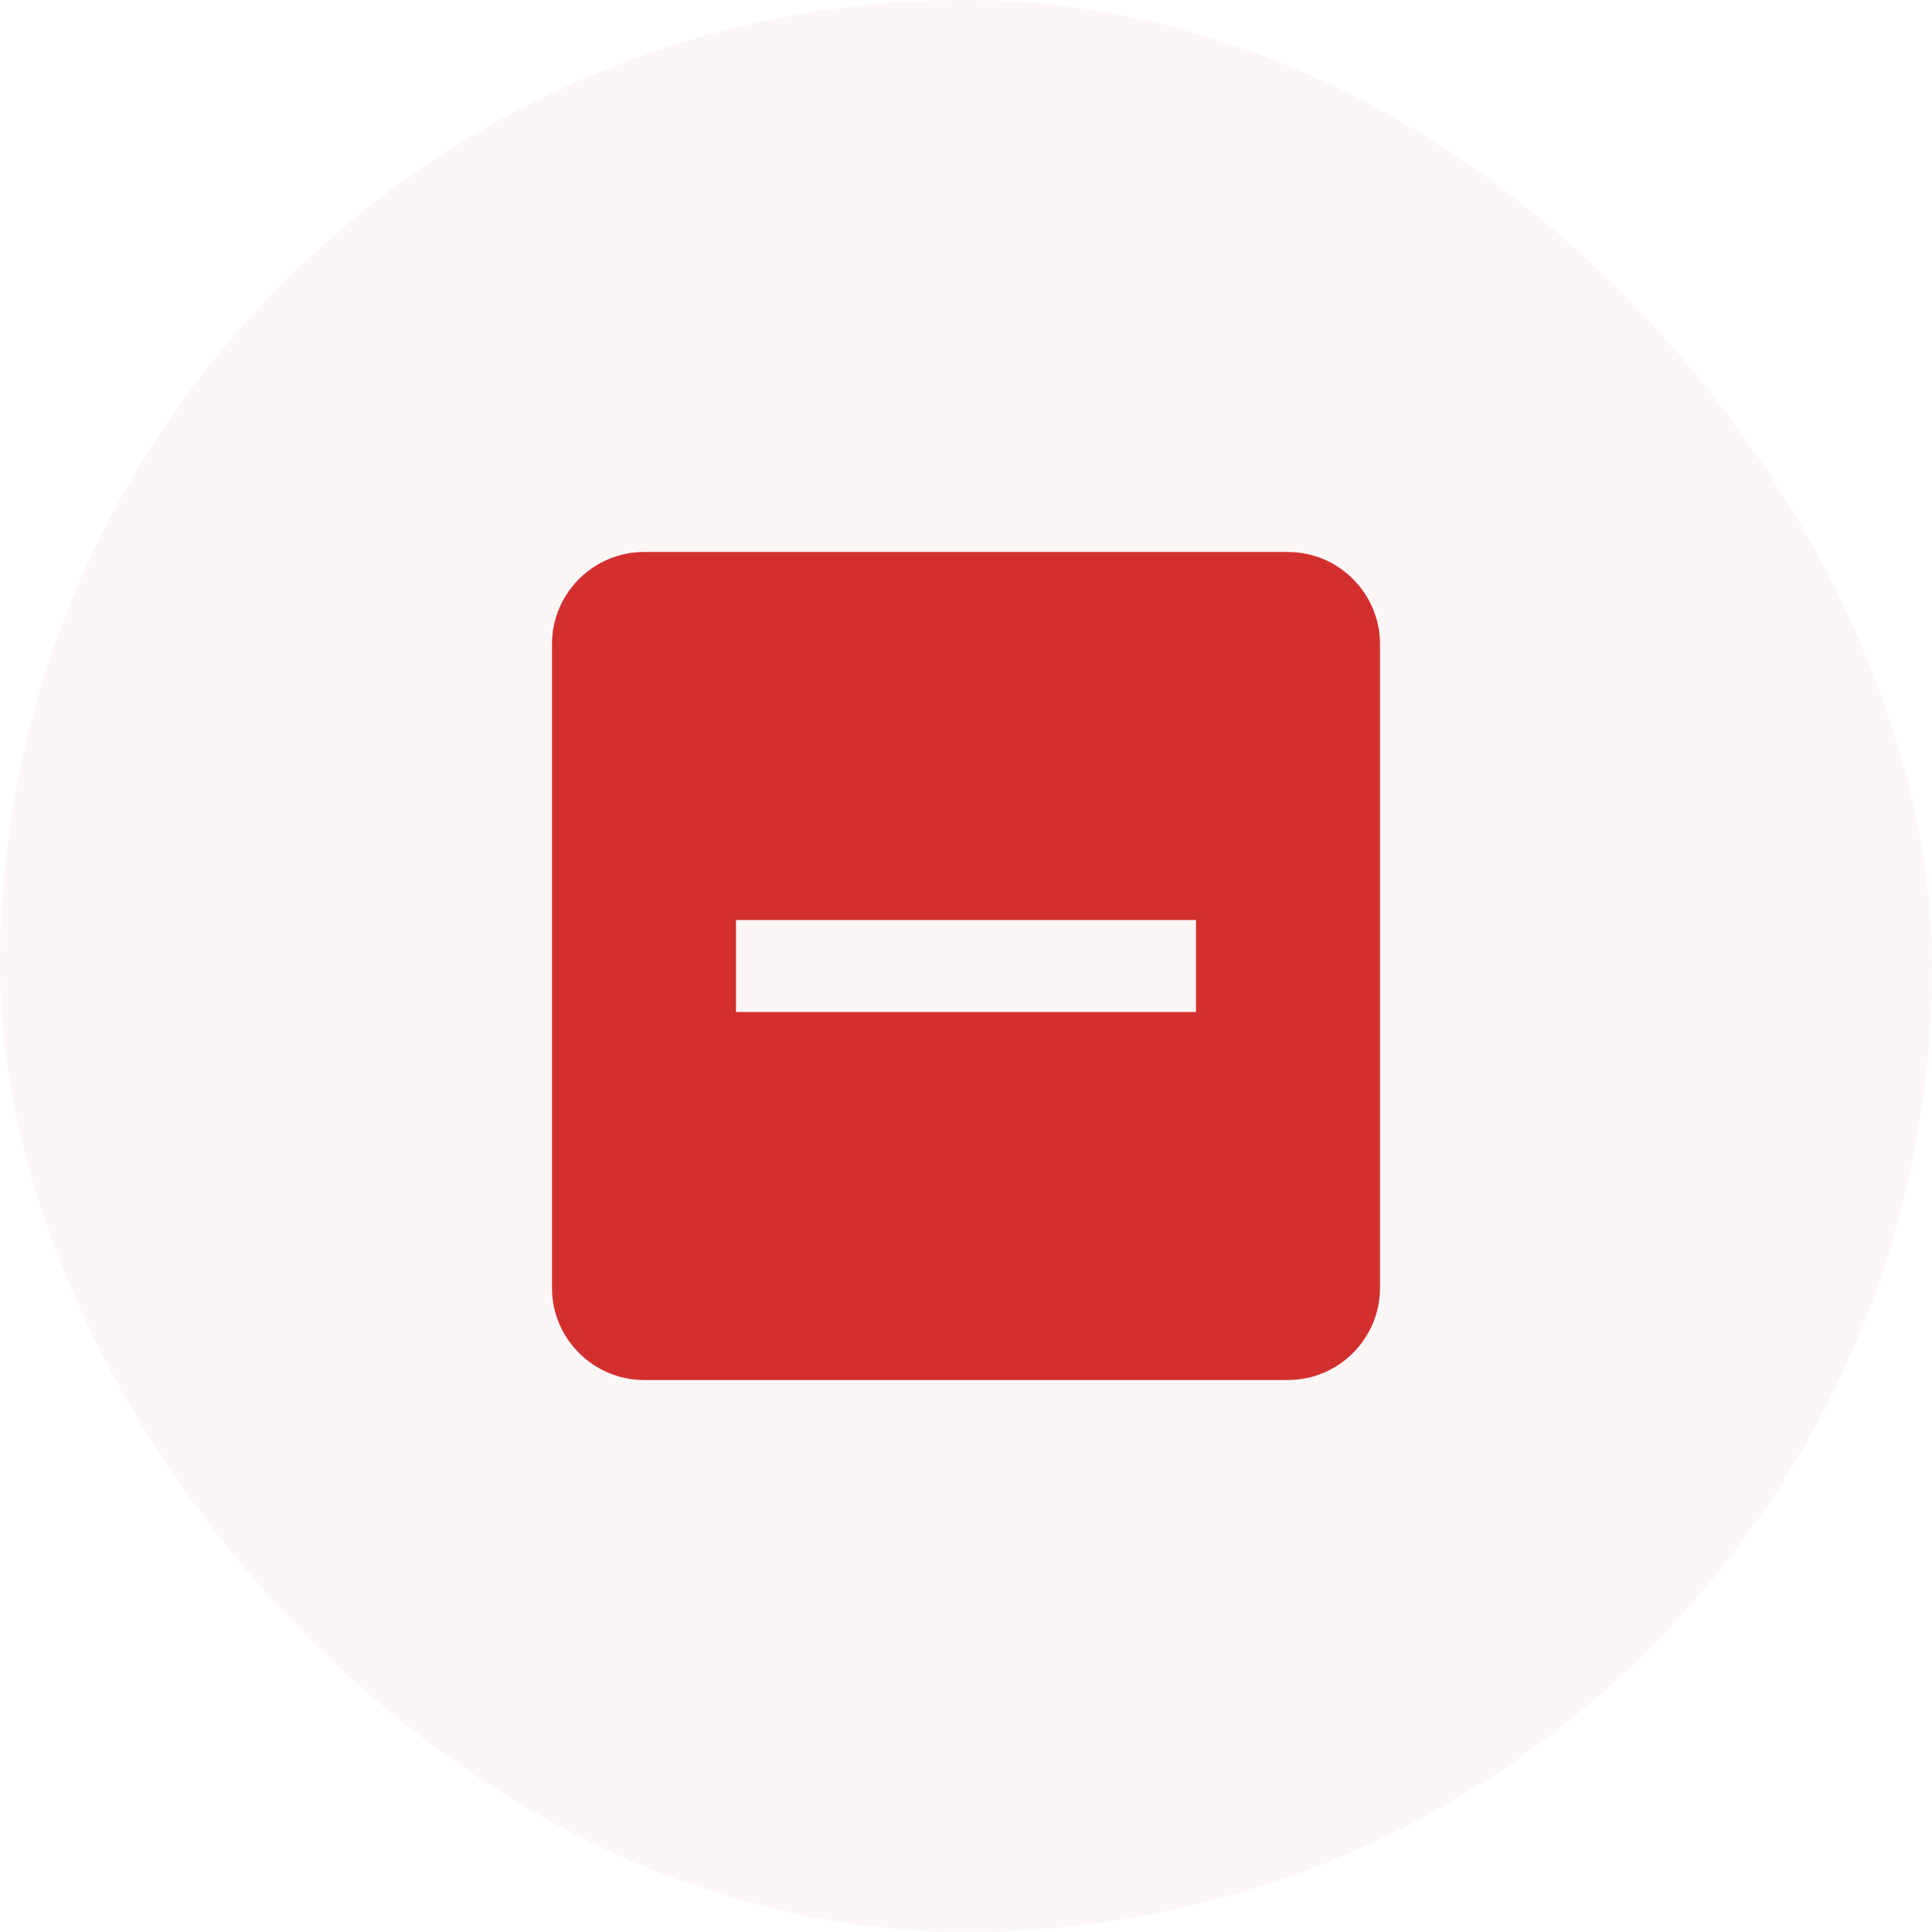 <?xml version="1.0" encoding="UTF-8" standalone="no"?>
<svg
   width="42"
   height="42"
   fill="none"
   viewBox="0 0 42 42"
   version="1.1"
   id="svg17324"
   xmlns="http://www.w3.org/2000/svg"
   xmlns:svg="http://www.w3.org/2000/svg">
  <defs
     id="defs17328" />
  <g
     id="New_Layer_1652827419.5436509"
     style="display:inline"
     transform="translate(-54,-1056)">
    <g
       class="Padding"
       id="g13262"
       transform="translate(-36,-24)">
      <rect
         width="42"
         height="42"
         x="90"
         y="1080"
         fill="#d32f2f"
         fill-opacity="0.04"
         rx="21"
         id="rect13256" />
      <g
         class="IndeterminateCheckBoxFilled"
         id="g13260">
        <path
           fill="#d32f2f"
           d="m 118,1092 h -14 c -1.1,0 -2,0.9 -2,2 v 14 c 0,1.1 0.9,2 2,2 h 14 c 1.1,0 2,-0.9 2,-2 v -14 c 0,-1.1 -0.9,-2 -2,-2 z m -2,10 h -10 v -2 h 10 z"
           class="Vector"
           id="path13258" />
      </g>
    </g>
  </g>
</svg>

